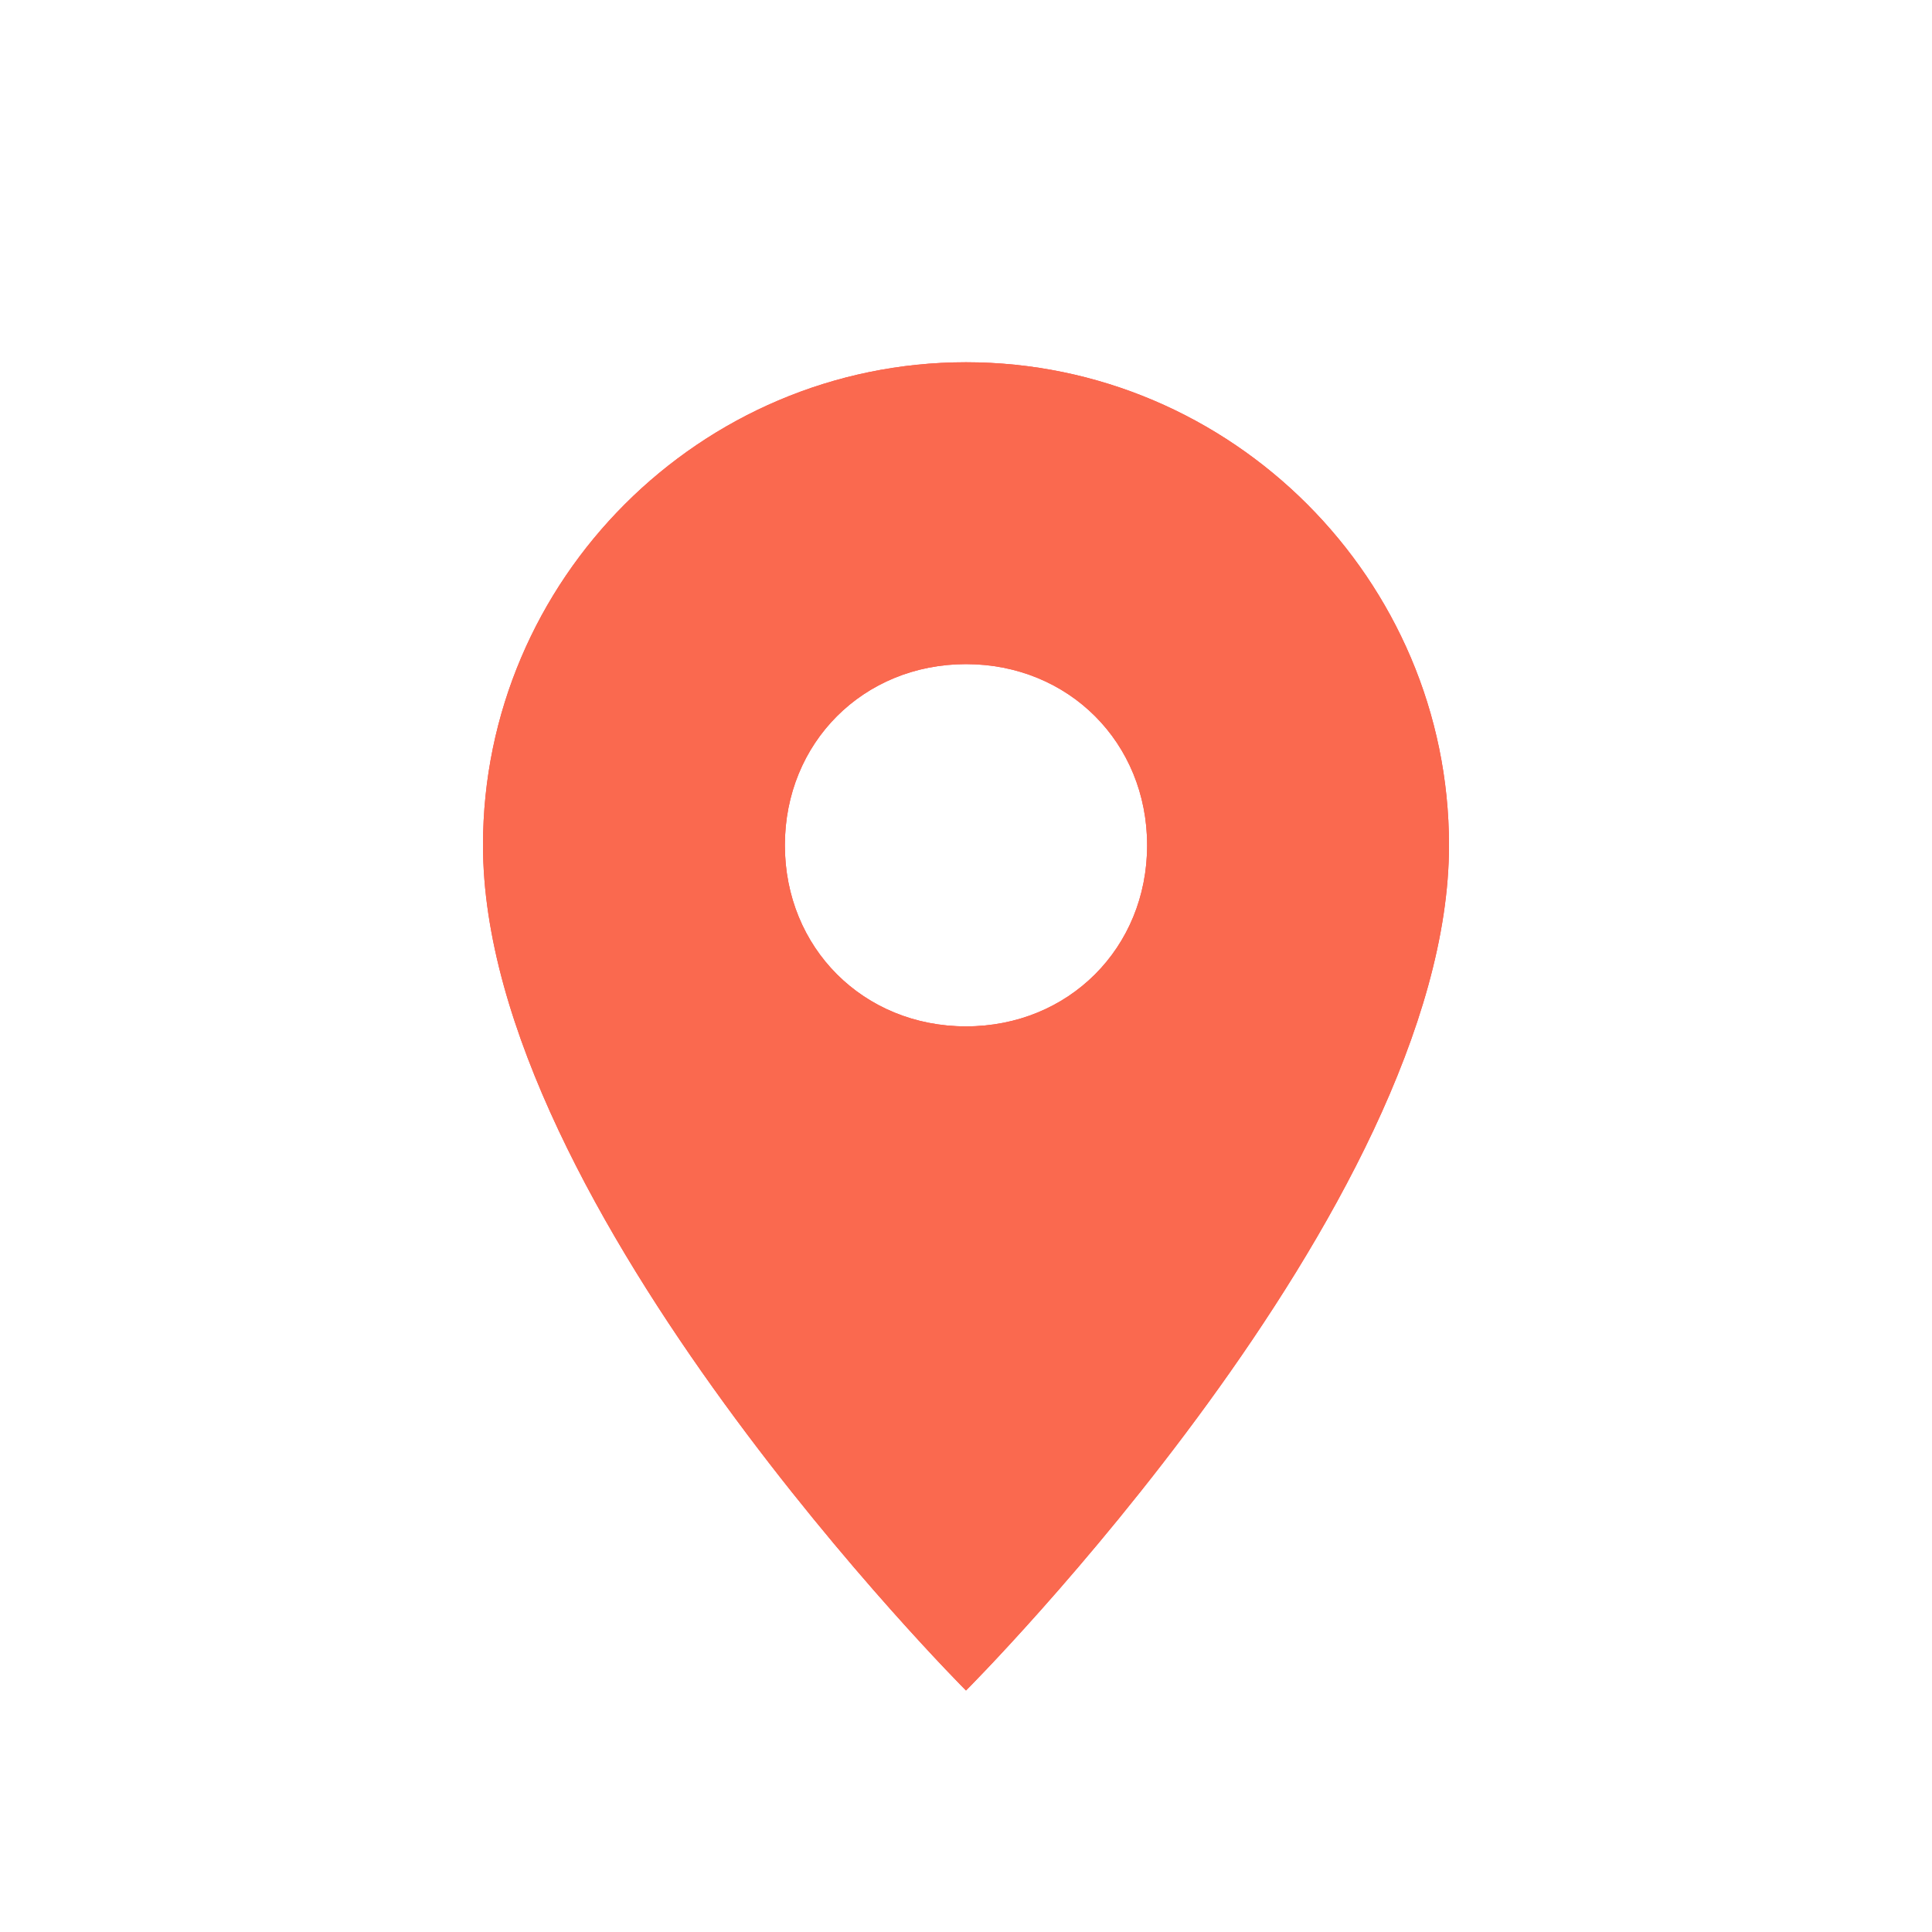 <?xml version="1.0" encoding="UTF-8"?>
<svg width="32" height="32" viewBox="0 0 32 32" fill="none" xmlns="http://www.w3.org/2000/svg">
    <g filter="url(#filter0_d)">
        <path d="M16 4C11.6 4 8 7.6 8 12C8 18 16 26 16 26C16 26 24 18 24 12C24 7.6 20.4 4 16 4ZM16 15C14.3 15 13 13.7 13 12C13 10.3 14.3 9 16 9C17.7 9 19 10.3 19 12C19 13.7 17.7 15 16 15Z" fill="#FF4B4B"/>
        <path d="M16 4C11.6 4 8 7.6 8 12C8 18 16 26 16 26C16 26 24 18 24 12C24 7.6 20.4 4 16 4ZM16 15C14.3 15 13 13.7 13 12C13 10.3 14.3 9 16 9C17.7 9 19 10.3 19 12C19 13.7 17.7 15 16 15Z" fill="url(#paint0_linear)"/>
    </g>
    <defs>
        <filter id="filter0_d" x="4" y="2" width="24" height="28" filterUnits="userSpaceOnUse" color-interpolation-filters="sRGB">
            <feFlood flood-opacity="0" result="BackgroundImageFix"/>
            <feColorMatrix in="SourceAlpha" type="matrix" values="0 0 0 0 0 0 0 0 0 0 0 0 0 0 0 0 0 0 127 0"/>
            <feOffset dy="2"/>
            <feGaussianBlur stdDeviation="2"/>
            <feColorMatrix type="matrix" values="0 0 0 0 0 0 0 0 0 0 0 0 0 0 0 0 0 0 0.25 0"/>
            <feBlend mode="normal" in2="BackgroundImageFix" result="effect1_dropShadow"/>
            <feBlend mode="normal" in="SourceGraphic" in2="effect1_dropShadow" result="shape"/>
        </filter>
        <linearGradient id="paint0_linear" x1="8" y1="4" x2="24" y2="26" gradientUnits="userSpaceOnUse">
            <stop stop-color="#fa694f"/>
            <stop offset="1" stop-color="#fa694f"/>
        </linearGradient>
    </defs>
</svg> 